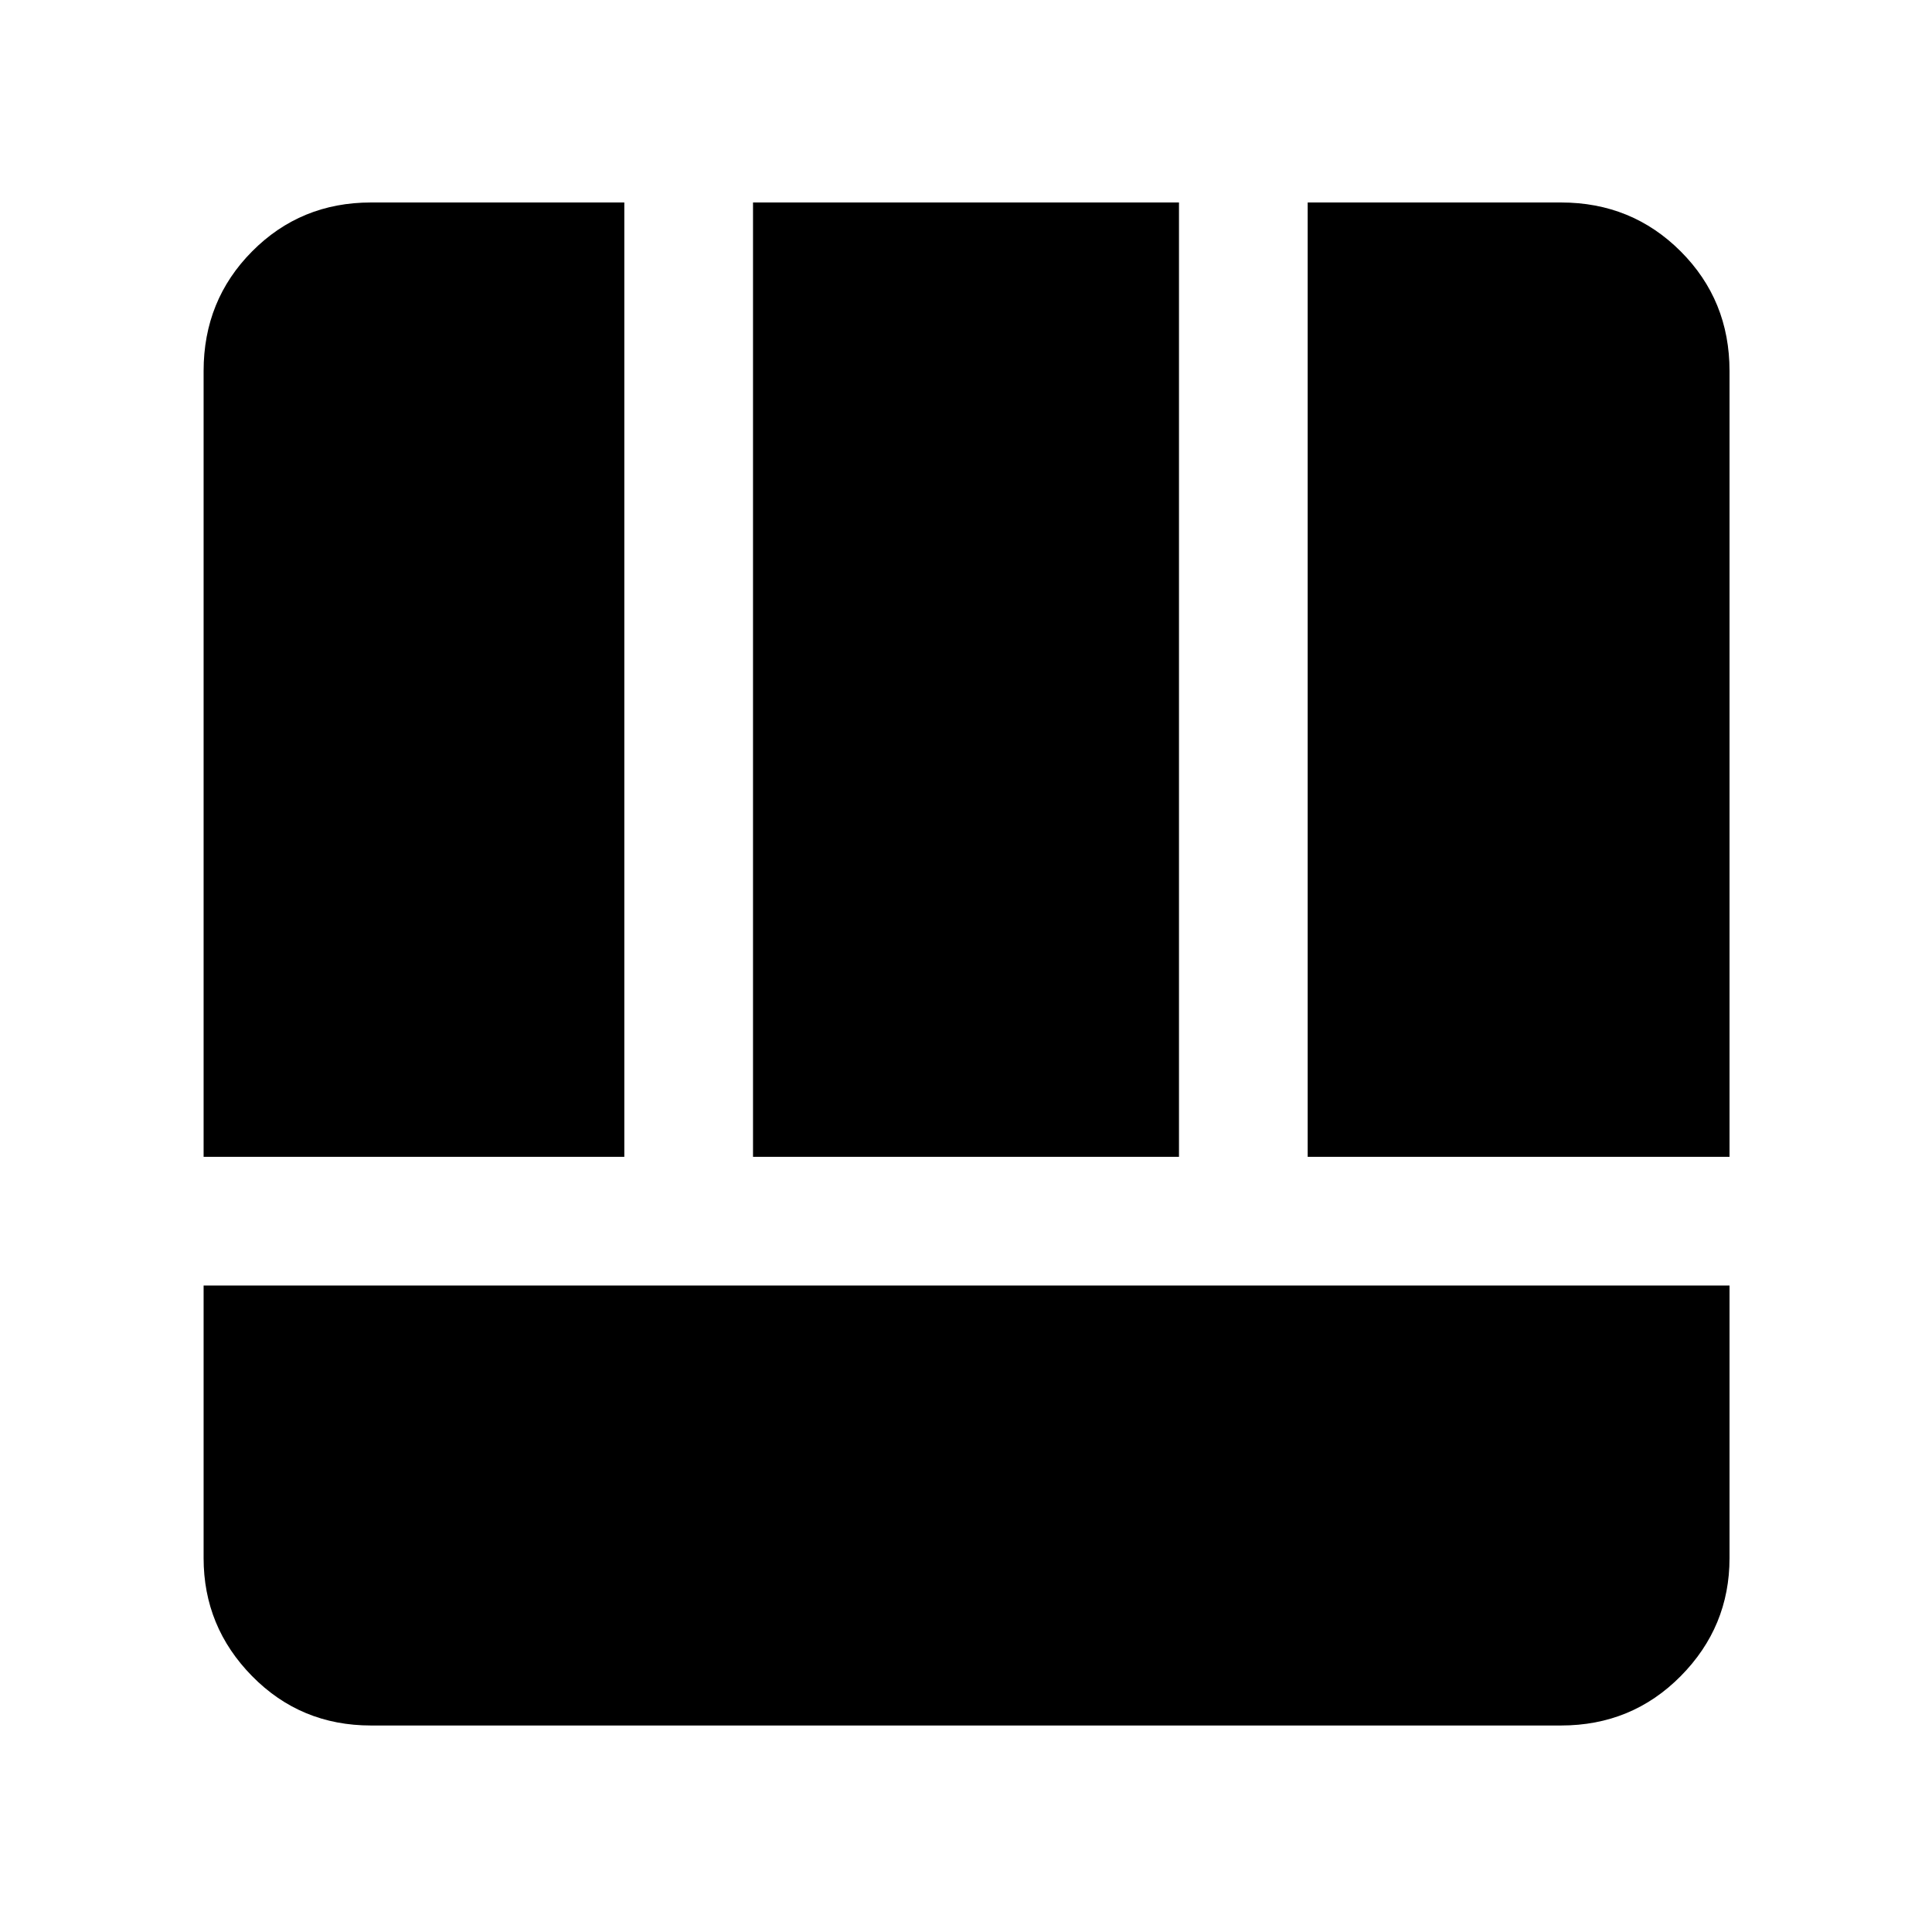 <svg xmlns="http://www.w3.org/2000/svg" height="48" viewBox="0 -960 960 960" width="48"><path d="M184.35-102.61q-34.95 0-59.06-24.51-24.12-24.51-24.12-58.66v-135.44h758.22v135.44q0 34.15-24.28 58.66-24.28 24.51-59.46 24.51h-591.3Zm465.43-282.56v-474.22h125.87q35.18 0 59.46 24.28t24.28 59.46v390.48H649.78Zm-548.61 0v-390.48q0-35.18 24.12-59.46 24.11-24.28 59.06-24.28h125.87v474.22H101.17Zm273 0v-474.22h211.66v474.22H374.17Z"/></svg>